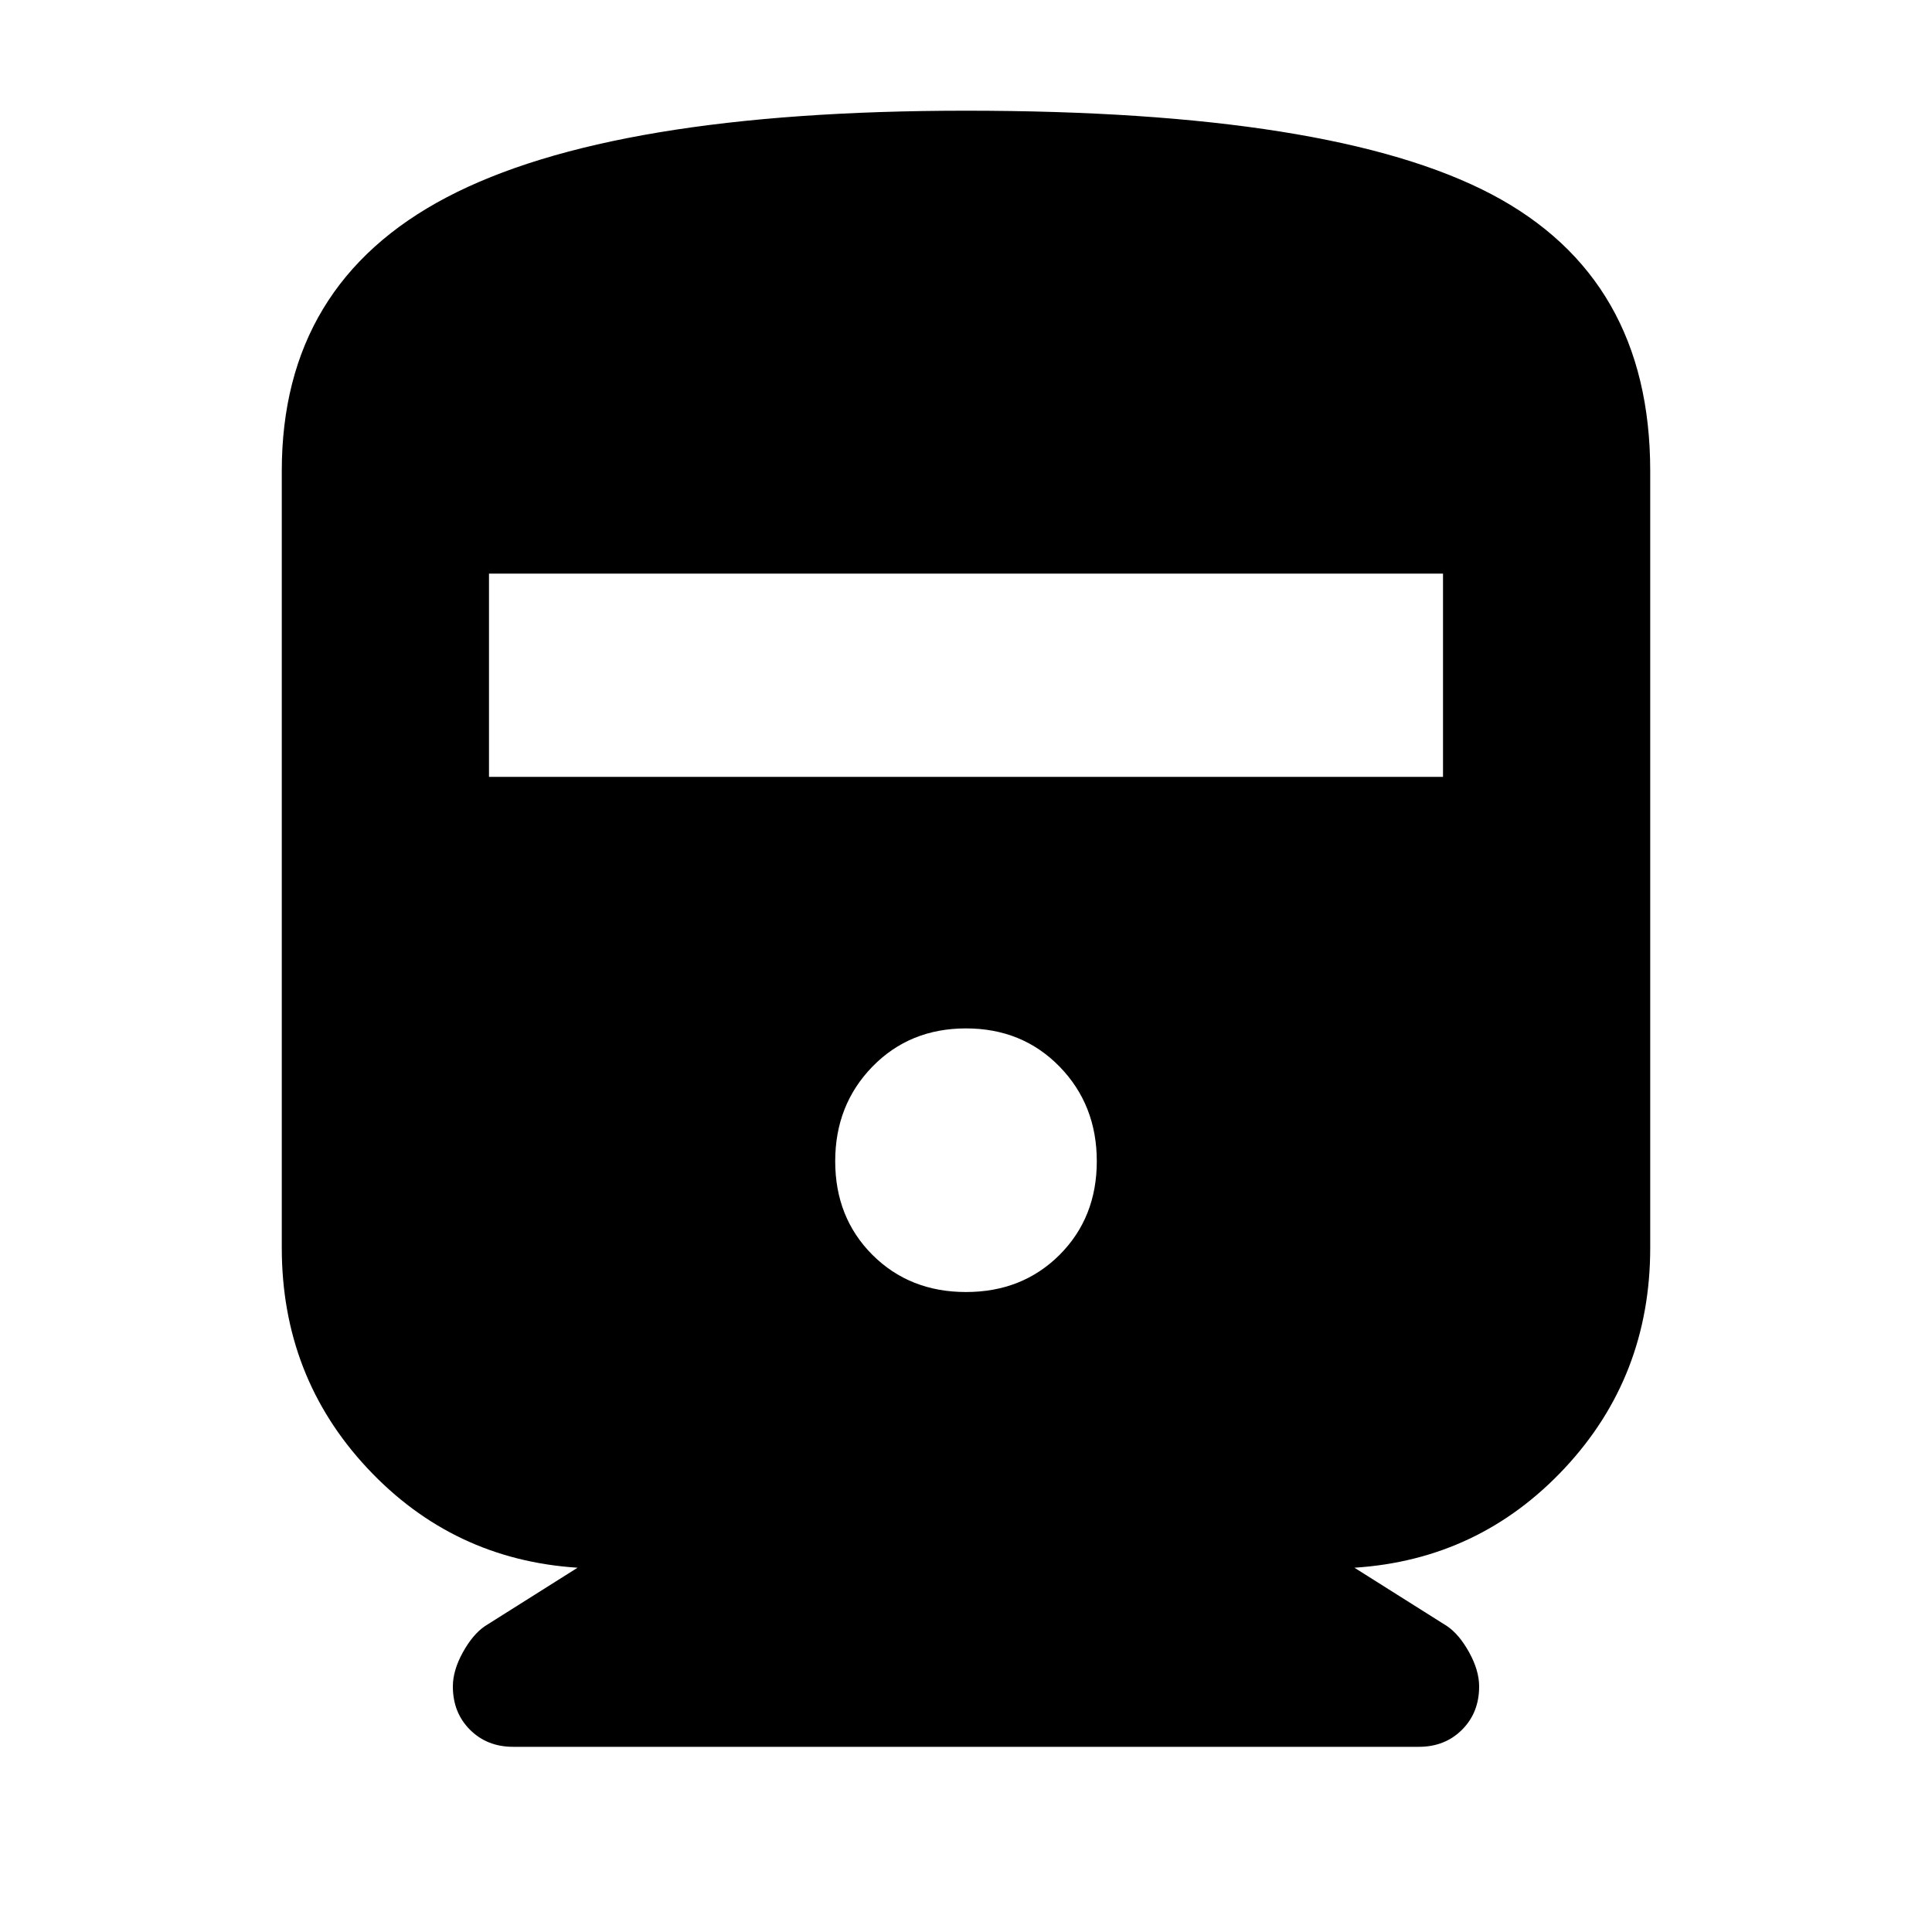 <svg xmlns="http://www.w3.org/2000/svg" height="20" width="20"><path d="M4.688 17.458q0-.166.104-.354.104-.187.229-.271l.958-.604q-1.291-.083-2.177-1.031-.885-.948-.885-2.281V4.875q0-1.937 1.708-2.833Q6.333 1.146 10 1.146q3.792 0 5.438.864 1.645.865 1.645 2.865v8.042q0 1.333-.885 2.281-.886.948-2.177 1.031l.958.604q.125.084.229.271.104.188.104.354 0 .271-.177.448t-.447.177H5.312q-.27 0-.447-.177t-.177-.448Zm.374-9.416h9.876V5.938H5.062ZM10 13.375q.583 0 .969-.385.385-.386.385-.969t-.385-.979q-.386-.396-.969-.396t-.969.396q-.385.396-.385.979t.385.969q.386.385.969.385Z"/></svg>